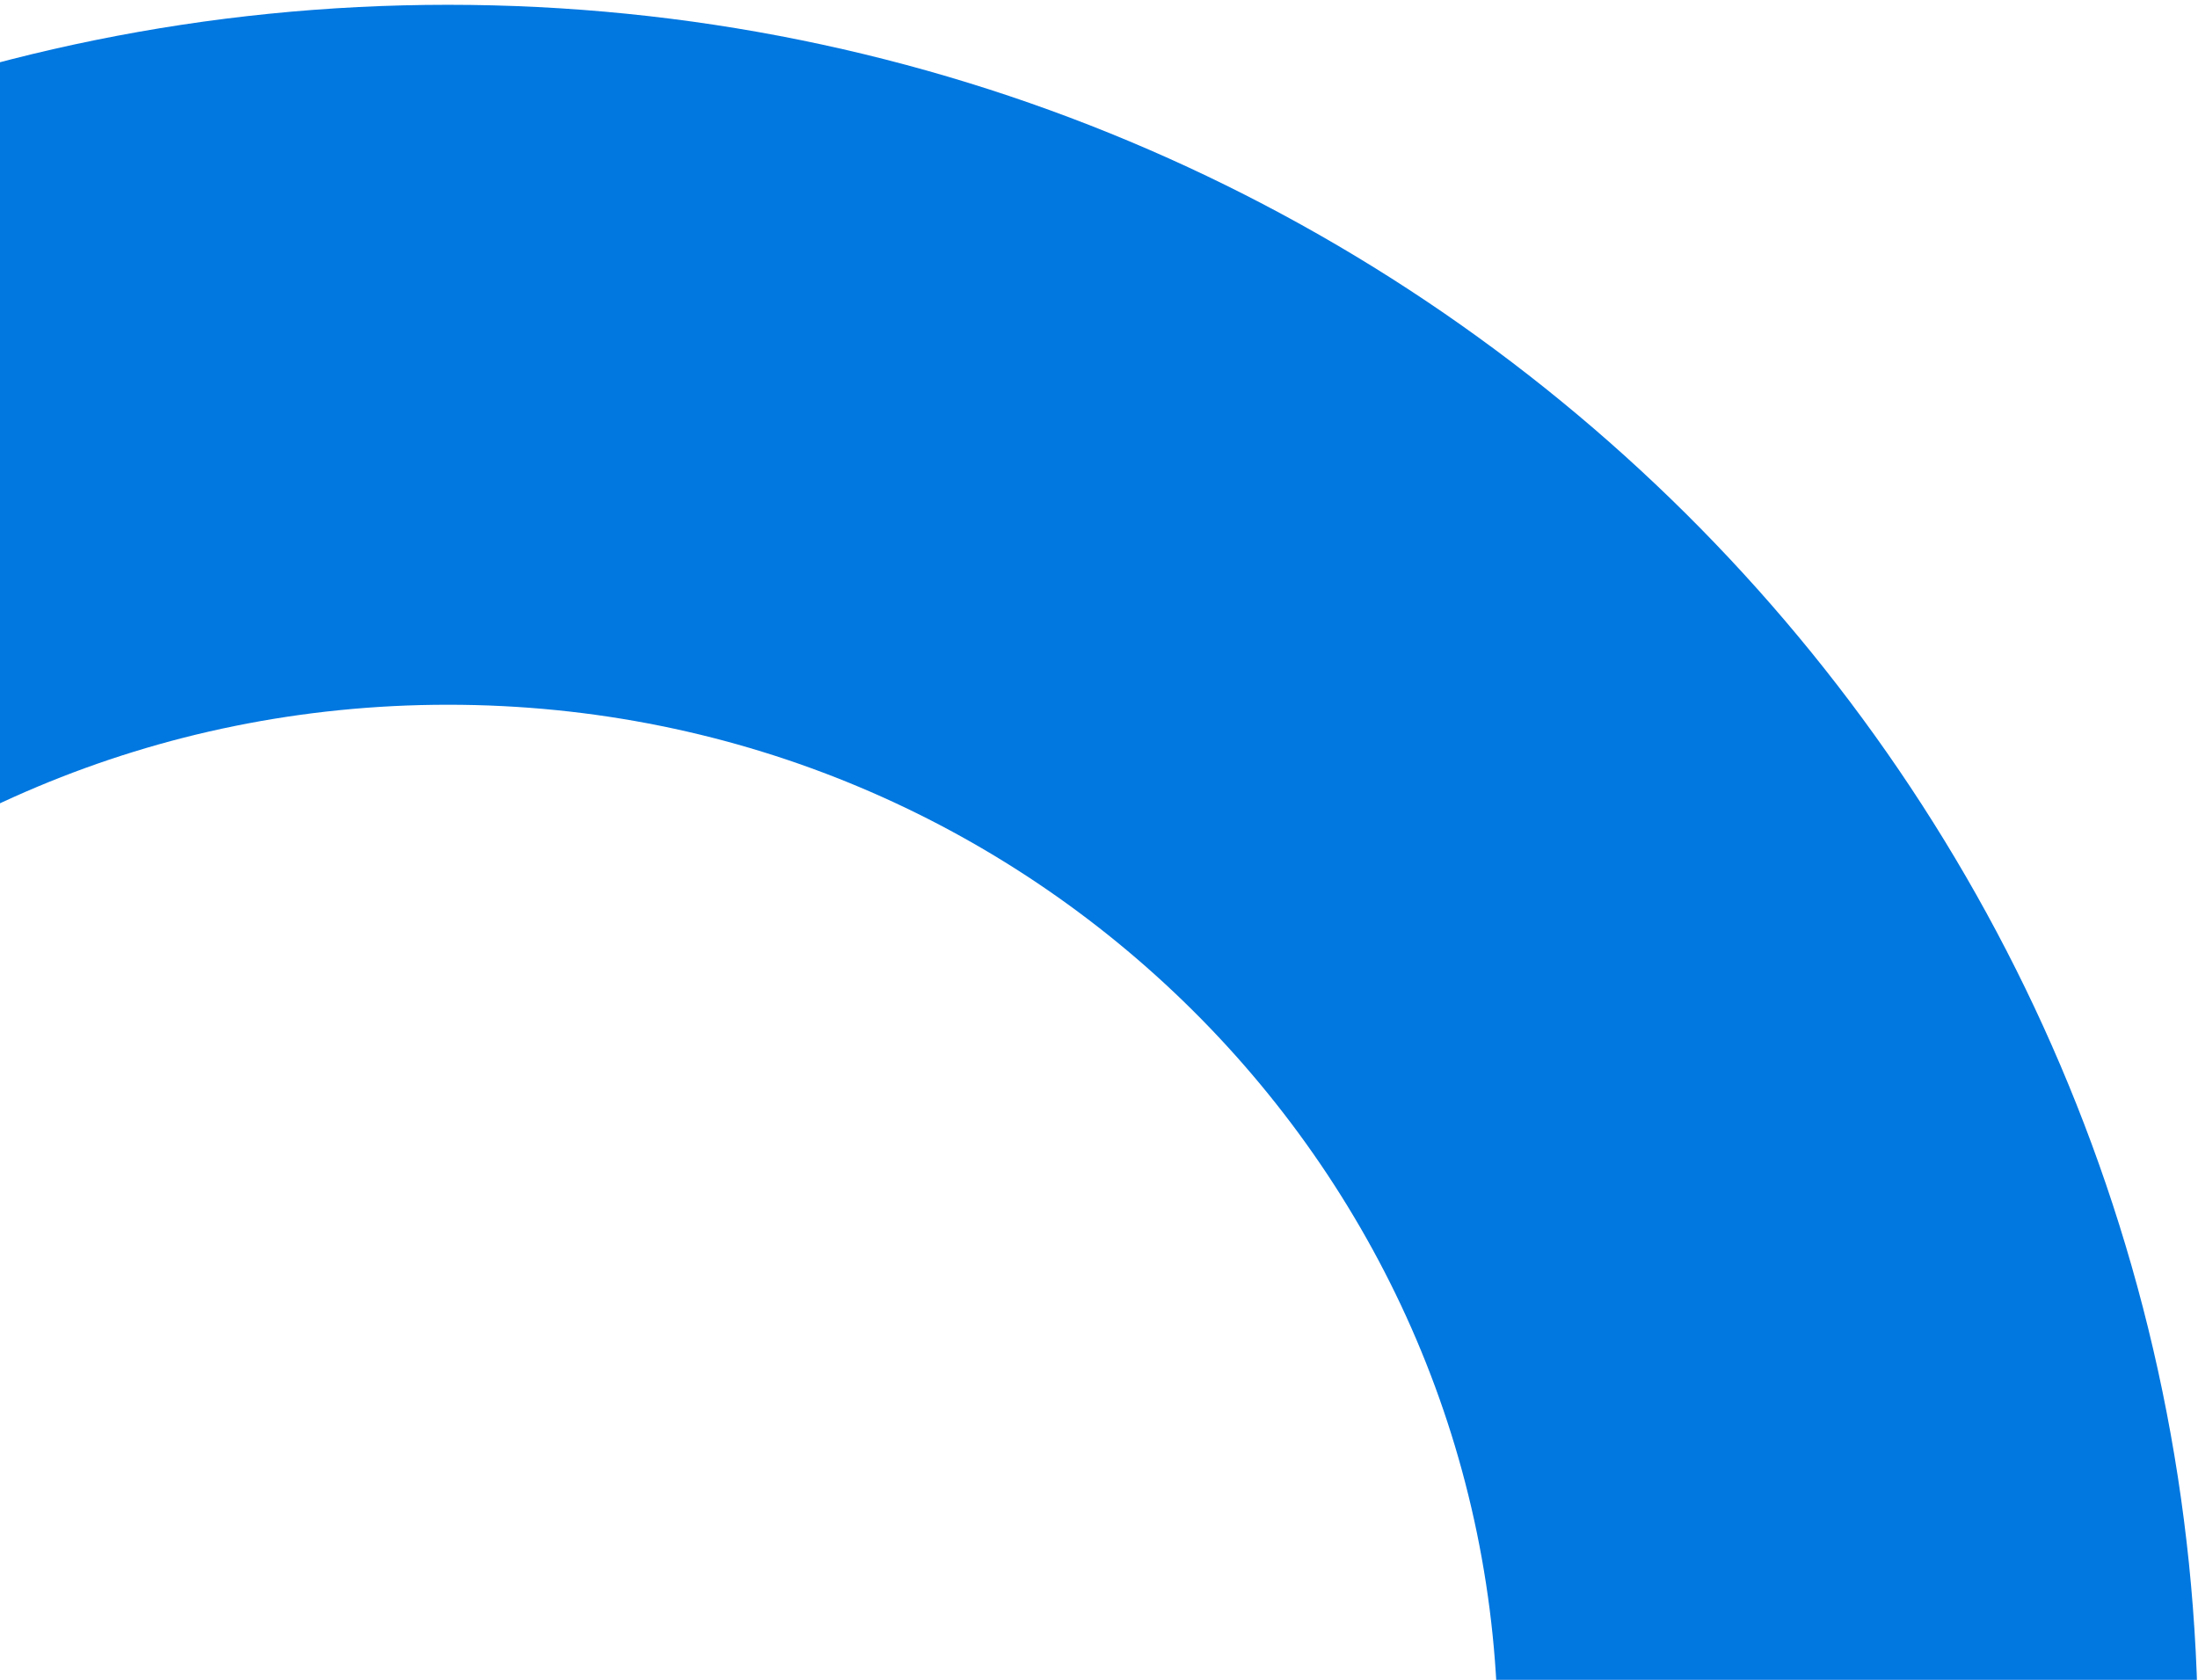 <svg width="157" height="120" viewBox="0 0 157 120" fill="none" xmlns="http://www.w3.org/2000/svg">
  <path
    d="M32 25.343C87.418 25.343 132 69.856 132 124.343C132 178.83 87.418 223.343 32 223.343C-23.418 223.343 -68 178.83 -68 124.343C-68 69.856 -23.418 25.343 32 25.343Z"
    stroke="#0177e0"
    stroke-width="50"
  />
</svg>
